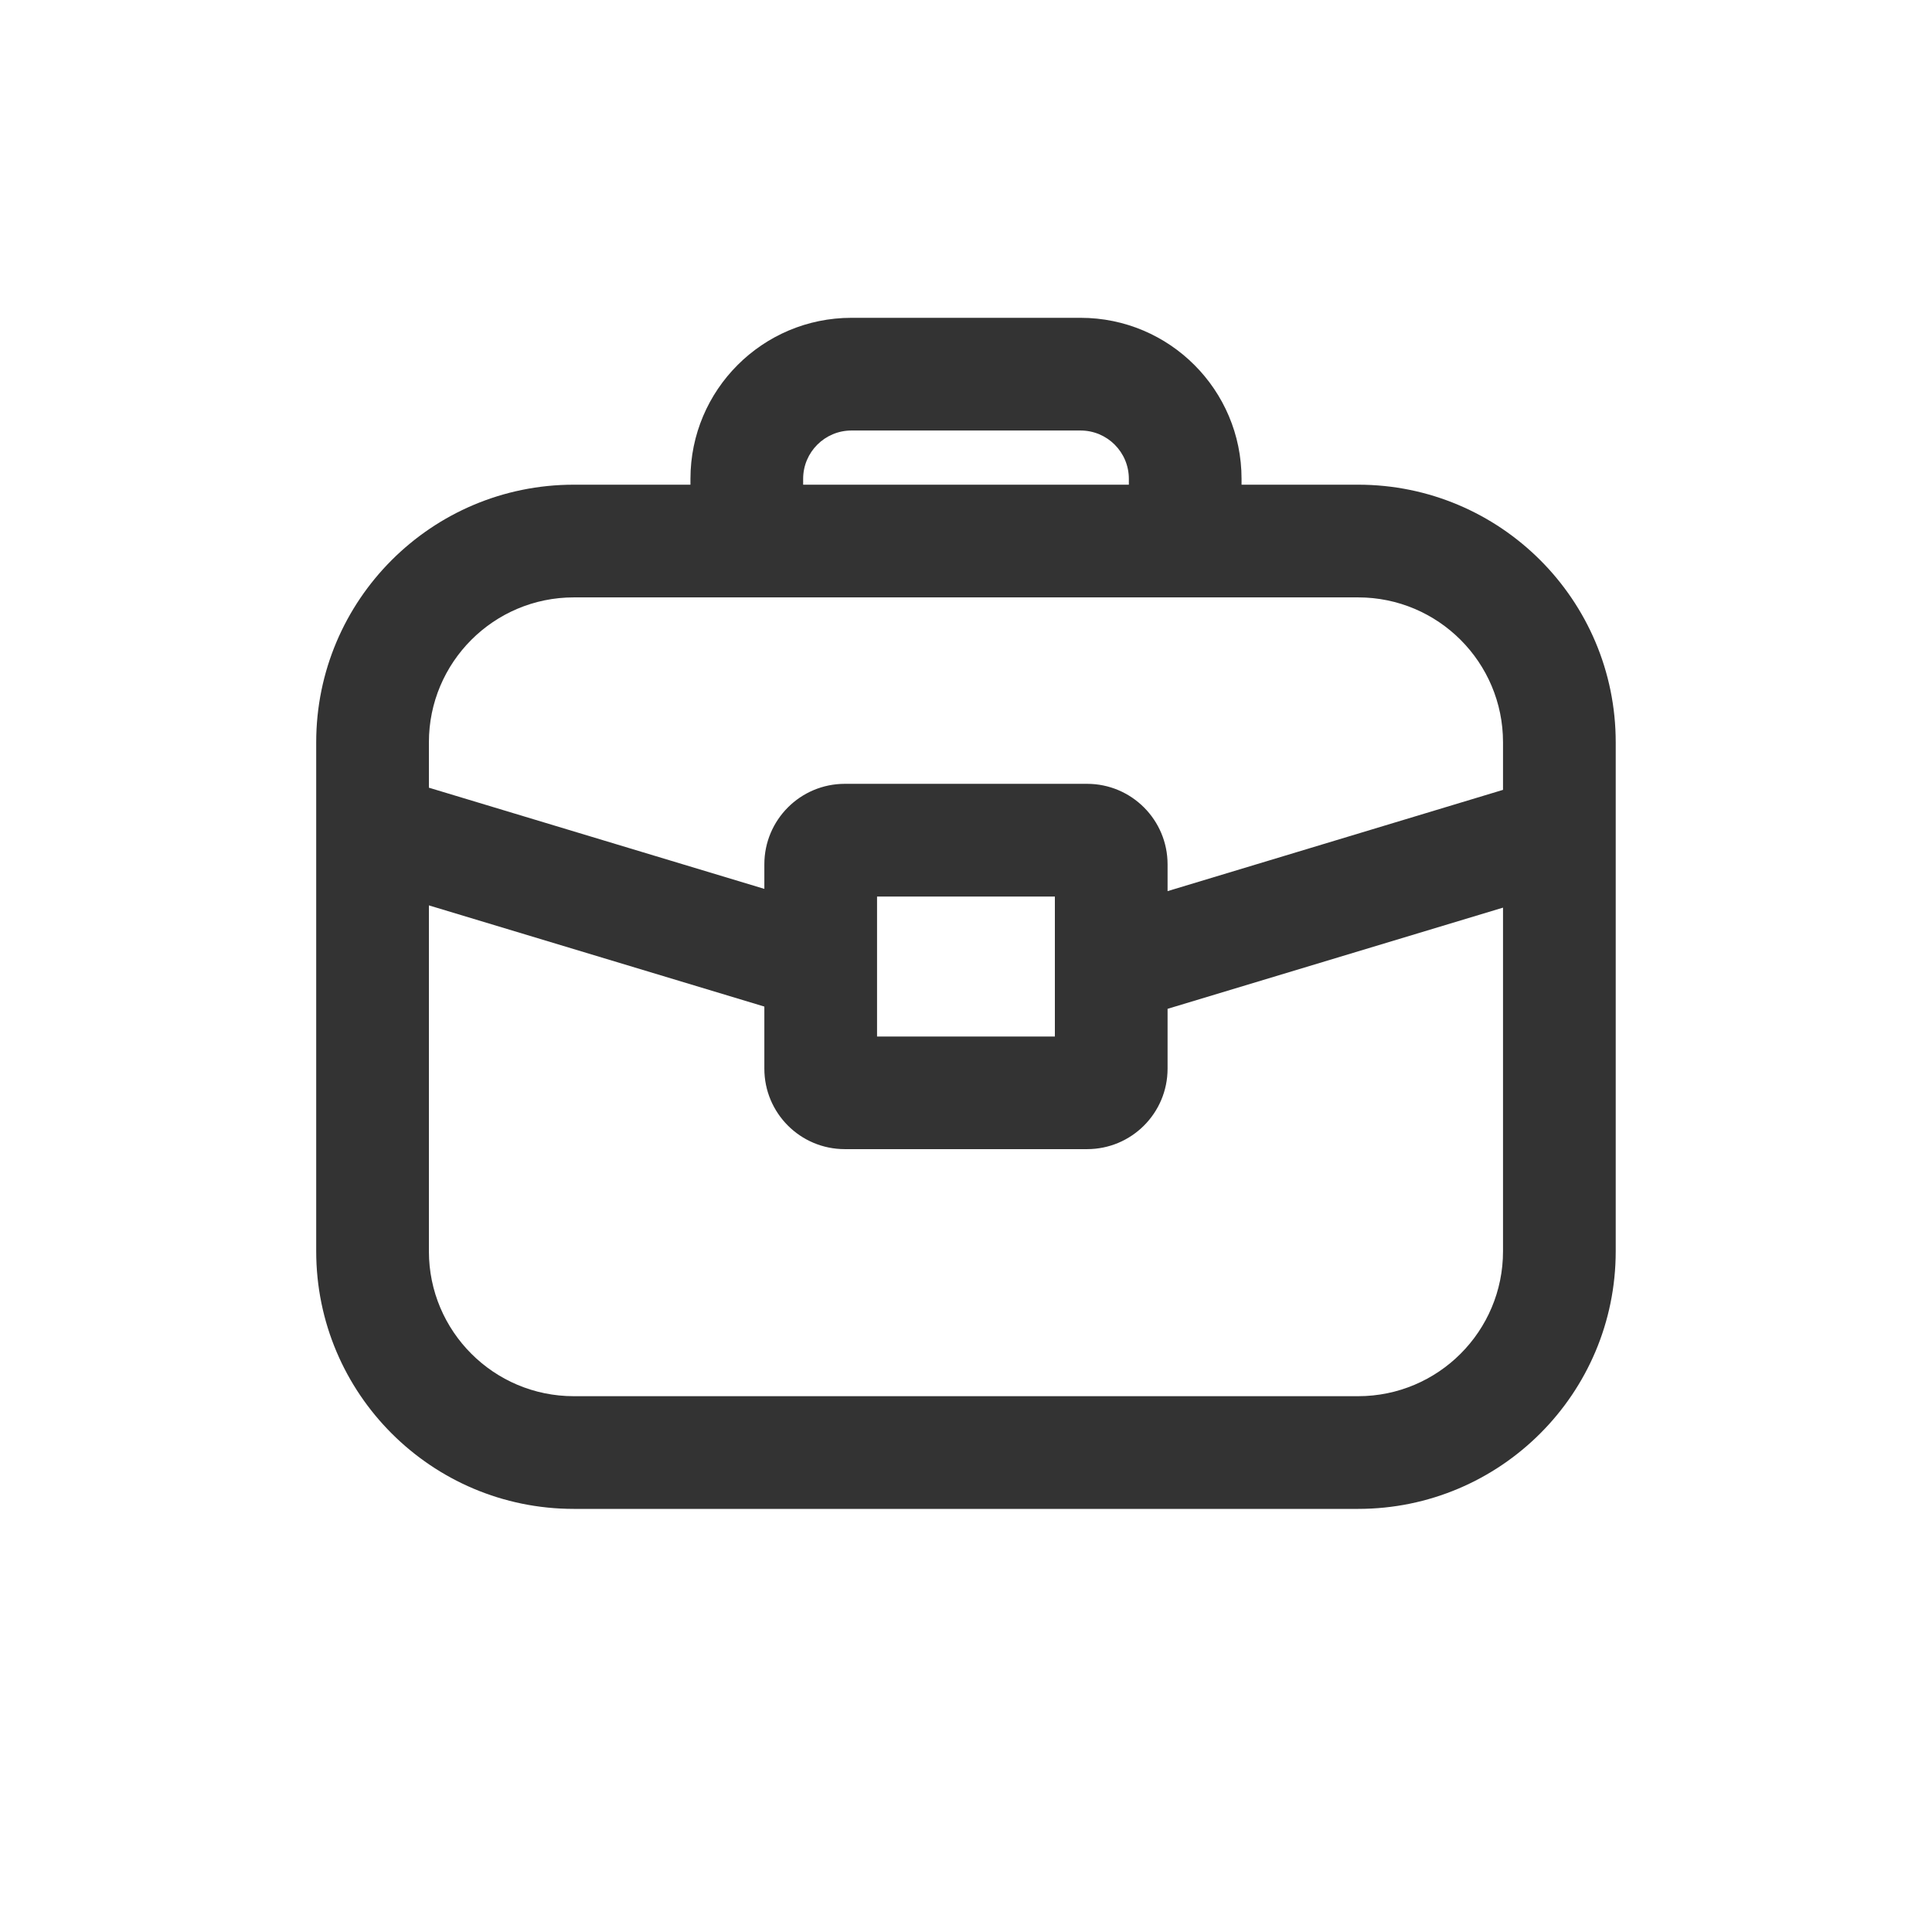 <svg width="24" height="24" viewBox="0 0 24 24" fill="none" xmlns="http://www.w3.org/2000/svg">
<path fill-rule="evenodd" clip-rule="evenodd" d="M8.577 5.948V6.021H7.128C5.361 6.021 3.928 7.454 3.928 9.221V15.544C3.928 17.311 5.361 18.744 7.128 18.744H16.871C18.638 18.744 20.071 17.311 20.071 15.544V9.221C20.071 7.454 18.638 6.021 16.871 6.021H15.423V5.948C15.423 4.844 14.528 3.948 13.423 3.948H10.577C9.473 3.948 8.577 4.844 8.577 5.948ZM13.423 5.348H10.577C10.246 5.348 9.977 5.617 9.977 5.948V6.021H14.023V5.948C14.023 5.617 13.755 5.348 13.423 5.348ZM7.128 7.421H16.871C17.865 7.421 18.671 8.227 18.671 9.221V9.812L14.504 11.07V10.737C14.504 10.185 14.056 9.737 13.504 9.737H10.495C9.942 9.737 9.495 10.185 9.495 10.737V11.042L5.328 9.785V9.221C5.328 8.227 6.134 7.421 7.128 7.421ZM5.328 11.247V15.544C5.328 16.538 6.134 17.344 7.128 17.344H16.871C17.865 17.344 18.671 16.538 18.671 15.544V11.275L14.504 12.532V13.275C14.504 13.828 14.056 14.275 13.504 14.275H10.495C9.942 14.275 9.495 13.828 9.495 13.275V12.504L5.328 11.247ZM10.895 12.876V11.137H13.104V12.876H10.895Z" fill="#333333"/>
</svg>
